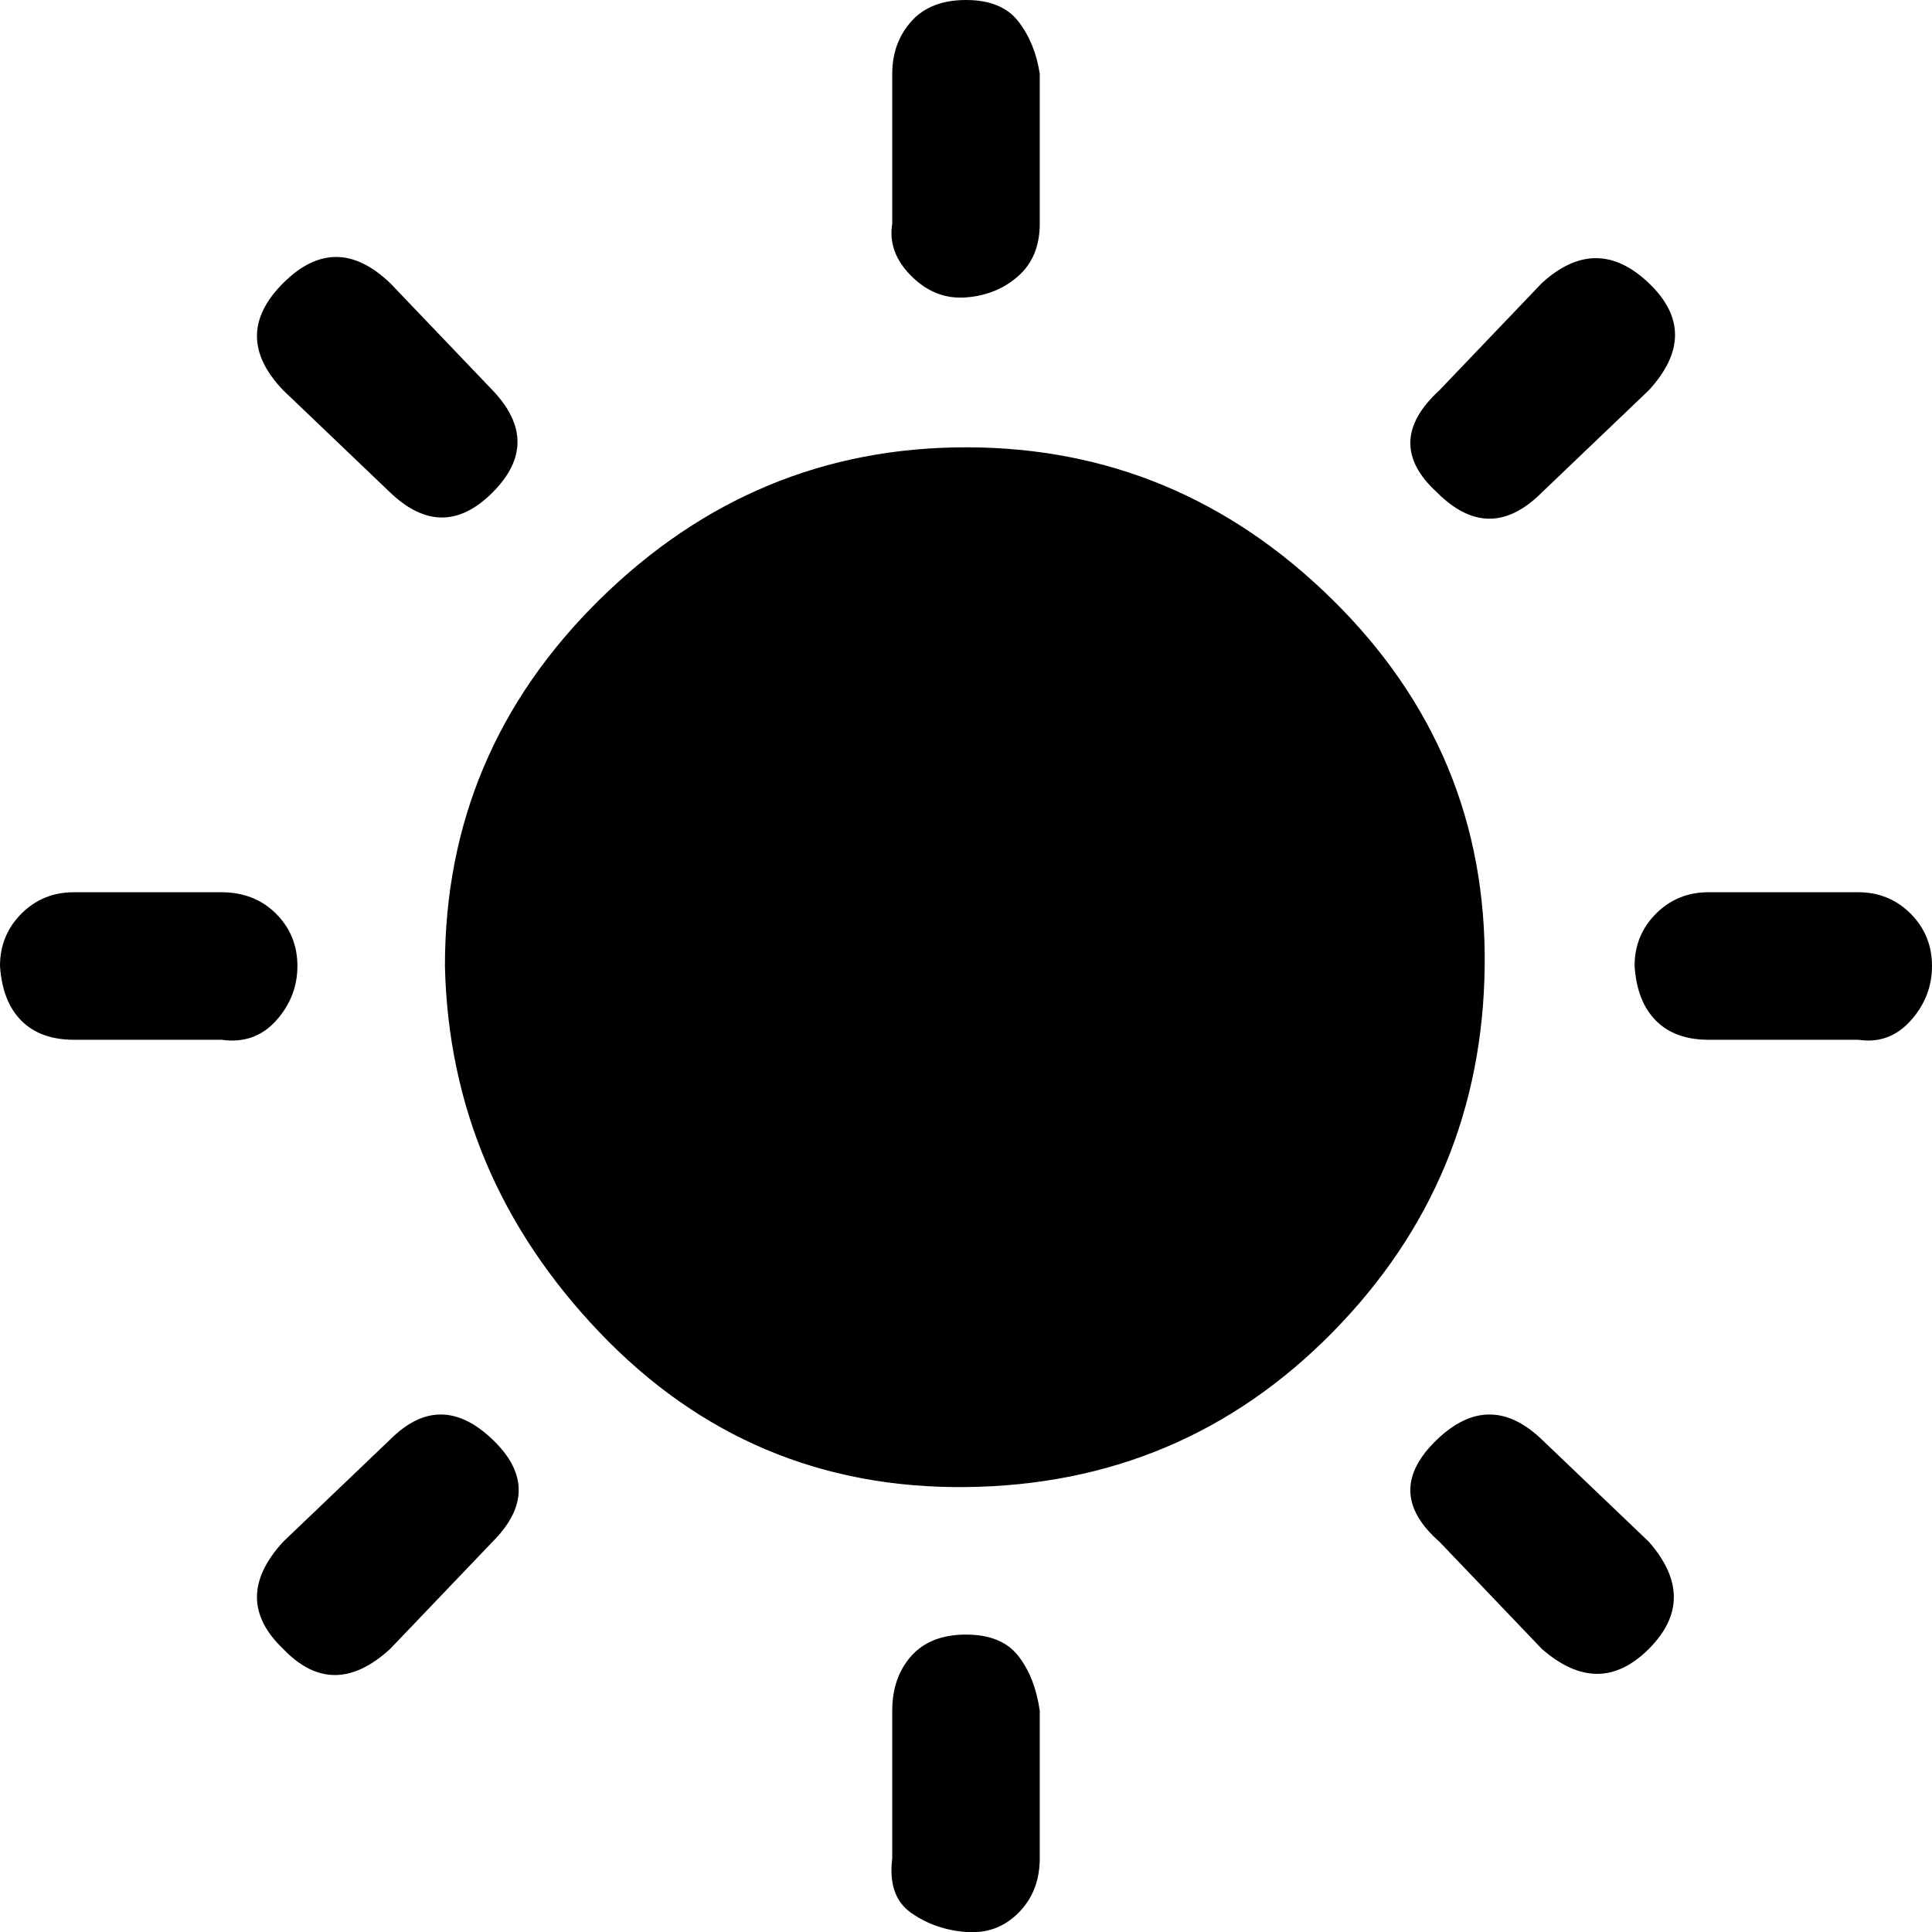 <svg xmlns="http://www.w3.org/2000/svg" viewBox="94 -56 812 812">
      <g transform="scale(1 -1) translate(0 -700)">
        <path d="M94 350Q94 363 103.0 372.0Q112 381 125 381H187Q201 381 210.0 372.0Q219 363 219.0 350.0Q219 337 210.0 327.0Q201 317 187 319H125Q111 319 103.0 327.0Q95 335 94 350ZM213 63Q191 84 213 108L258 151Q279 172 301.0 151.0Q323 130 301 108L258 63Q234 41 213 63ZM213 592Q191 615 213.0 637.0Q235 659 258 637L301 592Q322 570 301.0 549.0Q280 528 258 549ZM281 350Q281 440 346.0 504.0Q411 568 500.0 568.0Q589 568 654.0 504.0Q719 440 718.0 350.0Q717 260 654.0 196.0Q591 132 500.0 131.0Q409 130 346.0 196.0Q283 262 281 350ZM469 -25V37Q469 51 477.0 60.0Q485 69 500.0 69.0Q515 69 522.0 60.0Q529 51 531 37V-25Q531 -39 522.0 -48.0Q513 -57 500.0 -56.0Q487 -55 477.0 -48.0Q467 -41 469 -25ZM469 662V725Q469 738 477.0 747.0Q485 756 500.0 756.0Q515 756 522.0 747.0Q529 738 531 725V662Q531 648 522.0 640.0Q513 632 500.0 631.0Q487 630 477.0 640.0Q467 650 469 662ZM698 151Q720 172 742 151L787 108Q808 84 787.0 63.0Q766 42 742 63L699 108Q675 129 698 151ZM698 549Q675 570 699 592L742 637Q765 658 787.0 637.0Q809 616 787 592L742 549Q720 527 698 549ZM781 350Q781 363 790.0 372.0Q799 381 812 381H875Q888 381 897.0 372.0Q906 363 906.0 350.0Q906 337 897.0 327.0Q888 317 875 319H812Q798 319 790.0 327.0Q782 335 781 350Z" />
      </g>
    </svg>